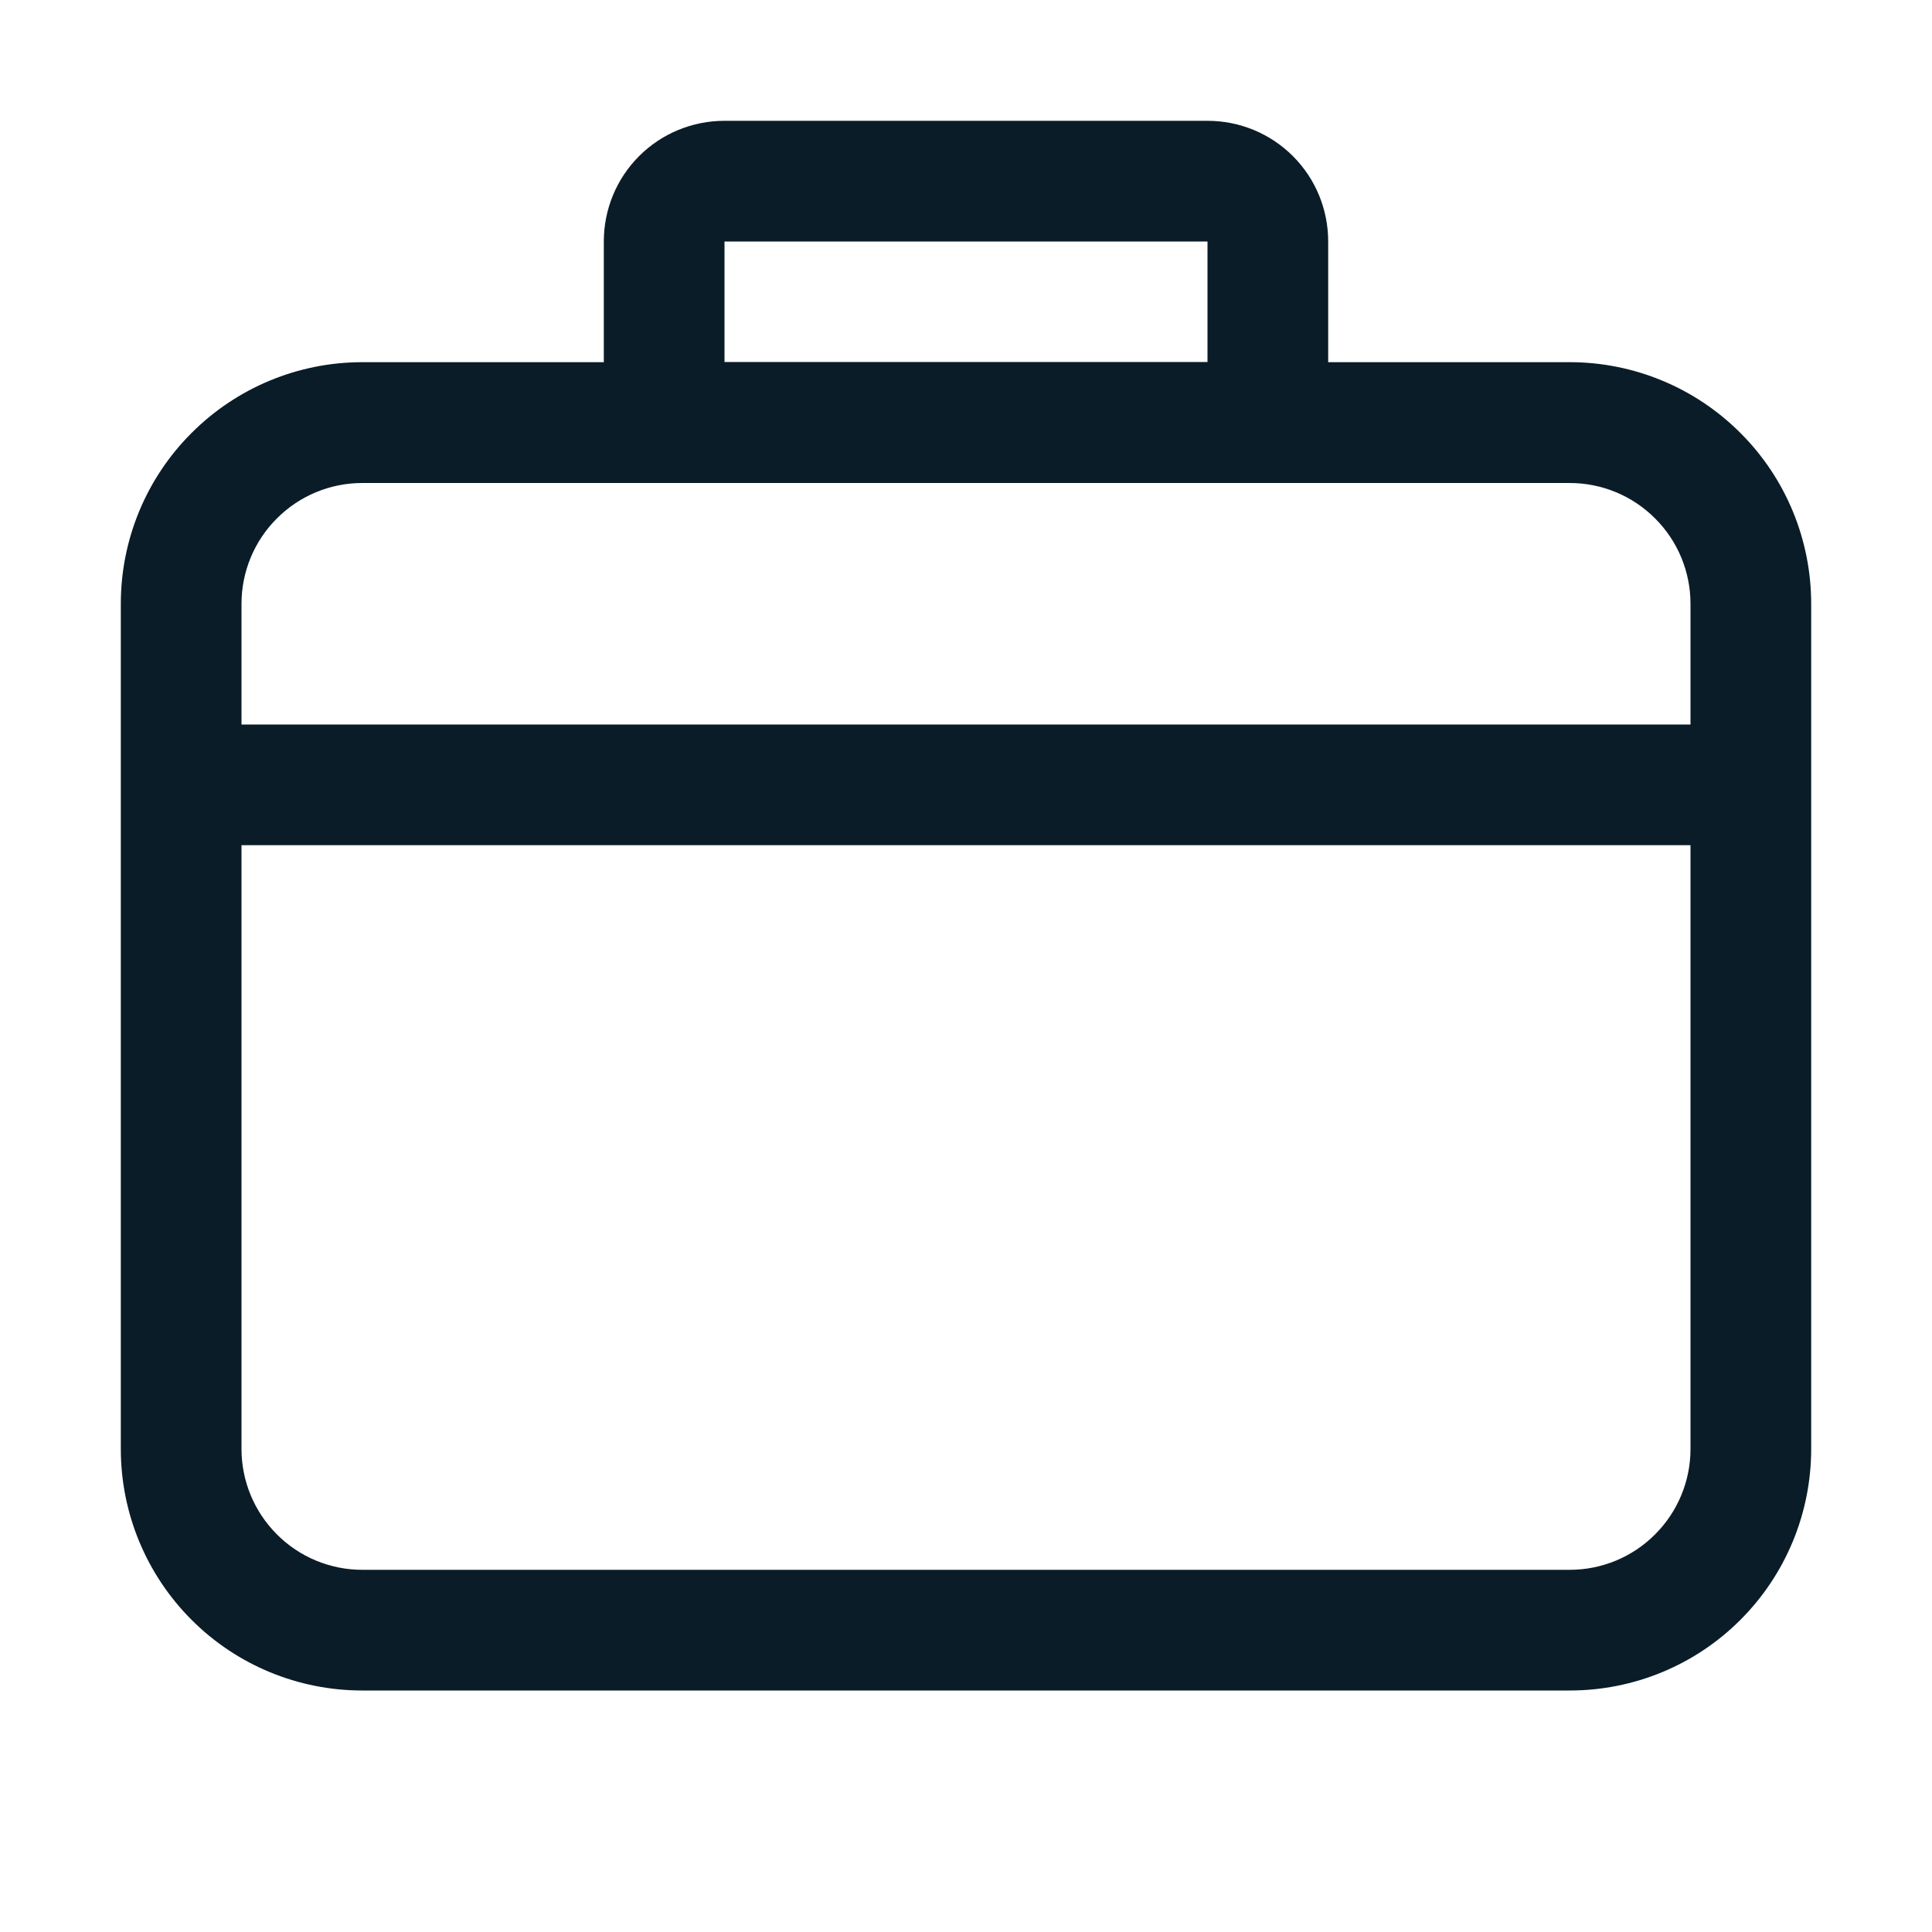 <svg width="15" height="15" viewBox="0 0 15 15" fill="none" xmlns="http://www.w3.org/2000/svg">
<path d="M1.875 5.625H13.125V4.688C13.125 4.439 13.026 4.2 12.85 4.025C12.675 3.849 12.436 3.75 12.188 3.75H2.812C2.564 3.75 2.325 3.849 2.15 4.025C1.974 4.2 1.875 4.439 1.875 4.688V5.625ZM1.875 6.562V11.25C1.875 11.499 1.974 11.737 2.15 11.913C2.325 12.089 2.564 12.188 2.812 12.188H12.188C12.436 12.188 12.675 12.089 12.85 11.913C13.026 11.737 13.125 11.499 13.125 11.25V6.562H1.875ZM2.812 2.812H12.188C12.685 2.812 13.162 3.01 13.513 3.362C13.865 3.713 14.062 4.19 14.062 4.688V11.25C14.062 11.747 13.865 12.224 13.513 12.576C13.162 12.928 12.685 13.125 12.188 13.125H2.812C2.315 13.125 1.838 12.928 1.487 12.576C1.135 12.224 0.938 11.747 0.938 11.25V4.688C0.938 4.19 1.135 3.713 1.487 3.362C1.838 3.01 2.315 2.812 2.812 2.812Z" fill="#0A1C27"/>
<path d="M5.625 1.875V2.812H9.375V1.875H5.625ZM5.625 0.938H9.375C9.624 0.938 9.862 1.036 10.038 1.212C10.214 1.388 10.312 1.626 10.312 1.875V2.812C10.312 3.061 10.214 3.3 10.038 3.475C9.862 3.651 9.624 3.75 9.375 3.75H5.625C5.376 3.75 5.138 3.651 4.962 3.475C4.786 3.3 4.688 3.061 4.688 2.812V1.875C4.688 1.626 4.786 1.388 4.962 1.212C5.138 1.036 5.376 0.938 5.625 0.938Z" fill="#0A1C27"/>
</svg>
